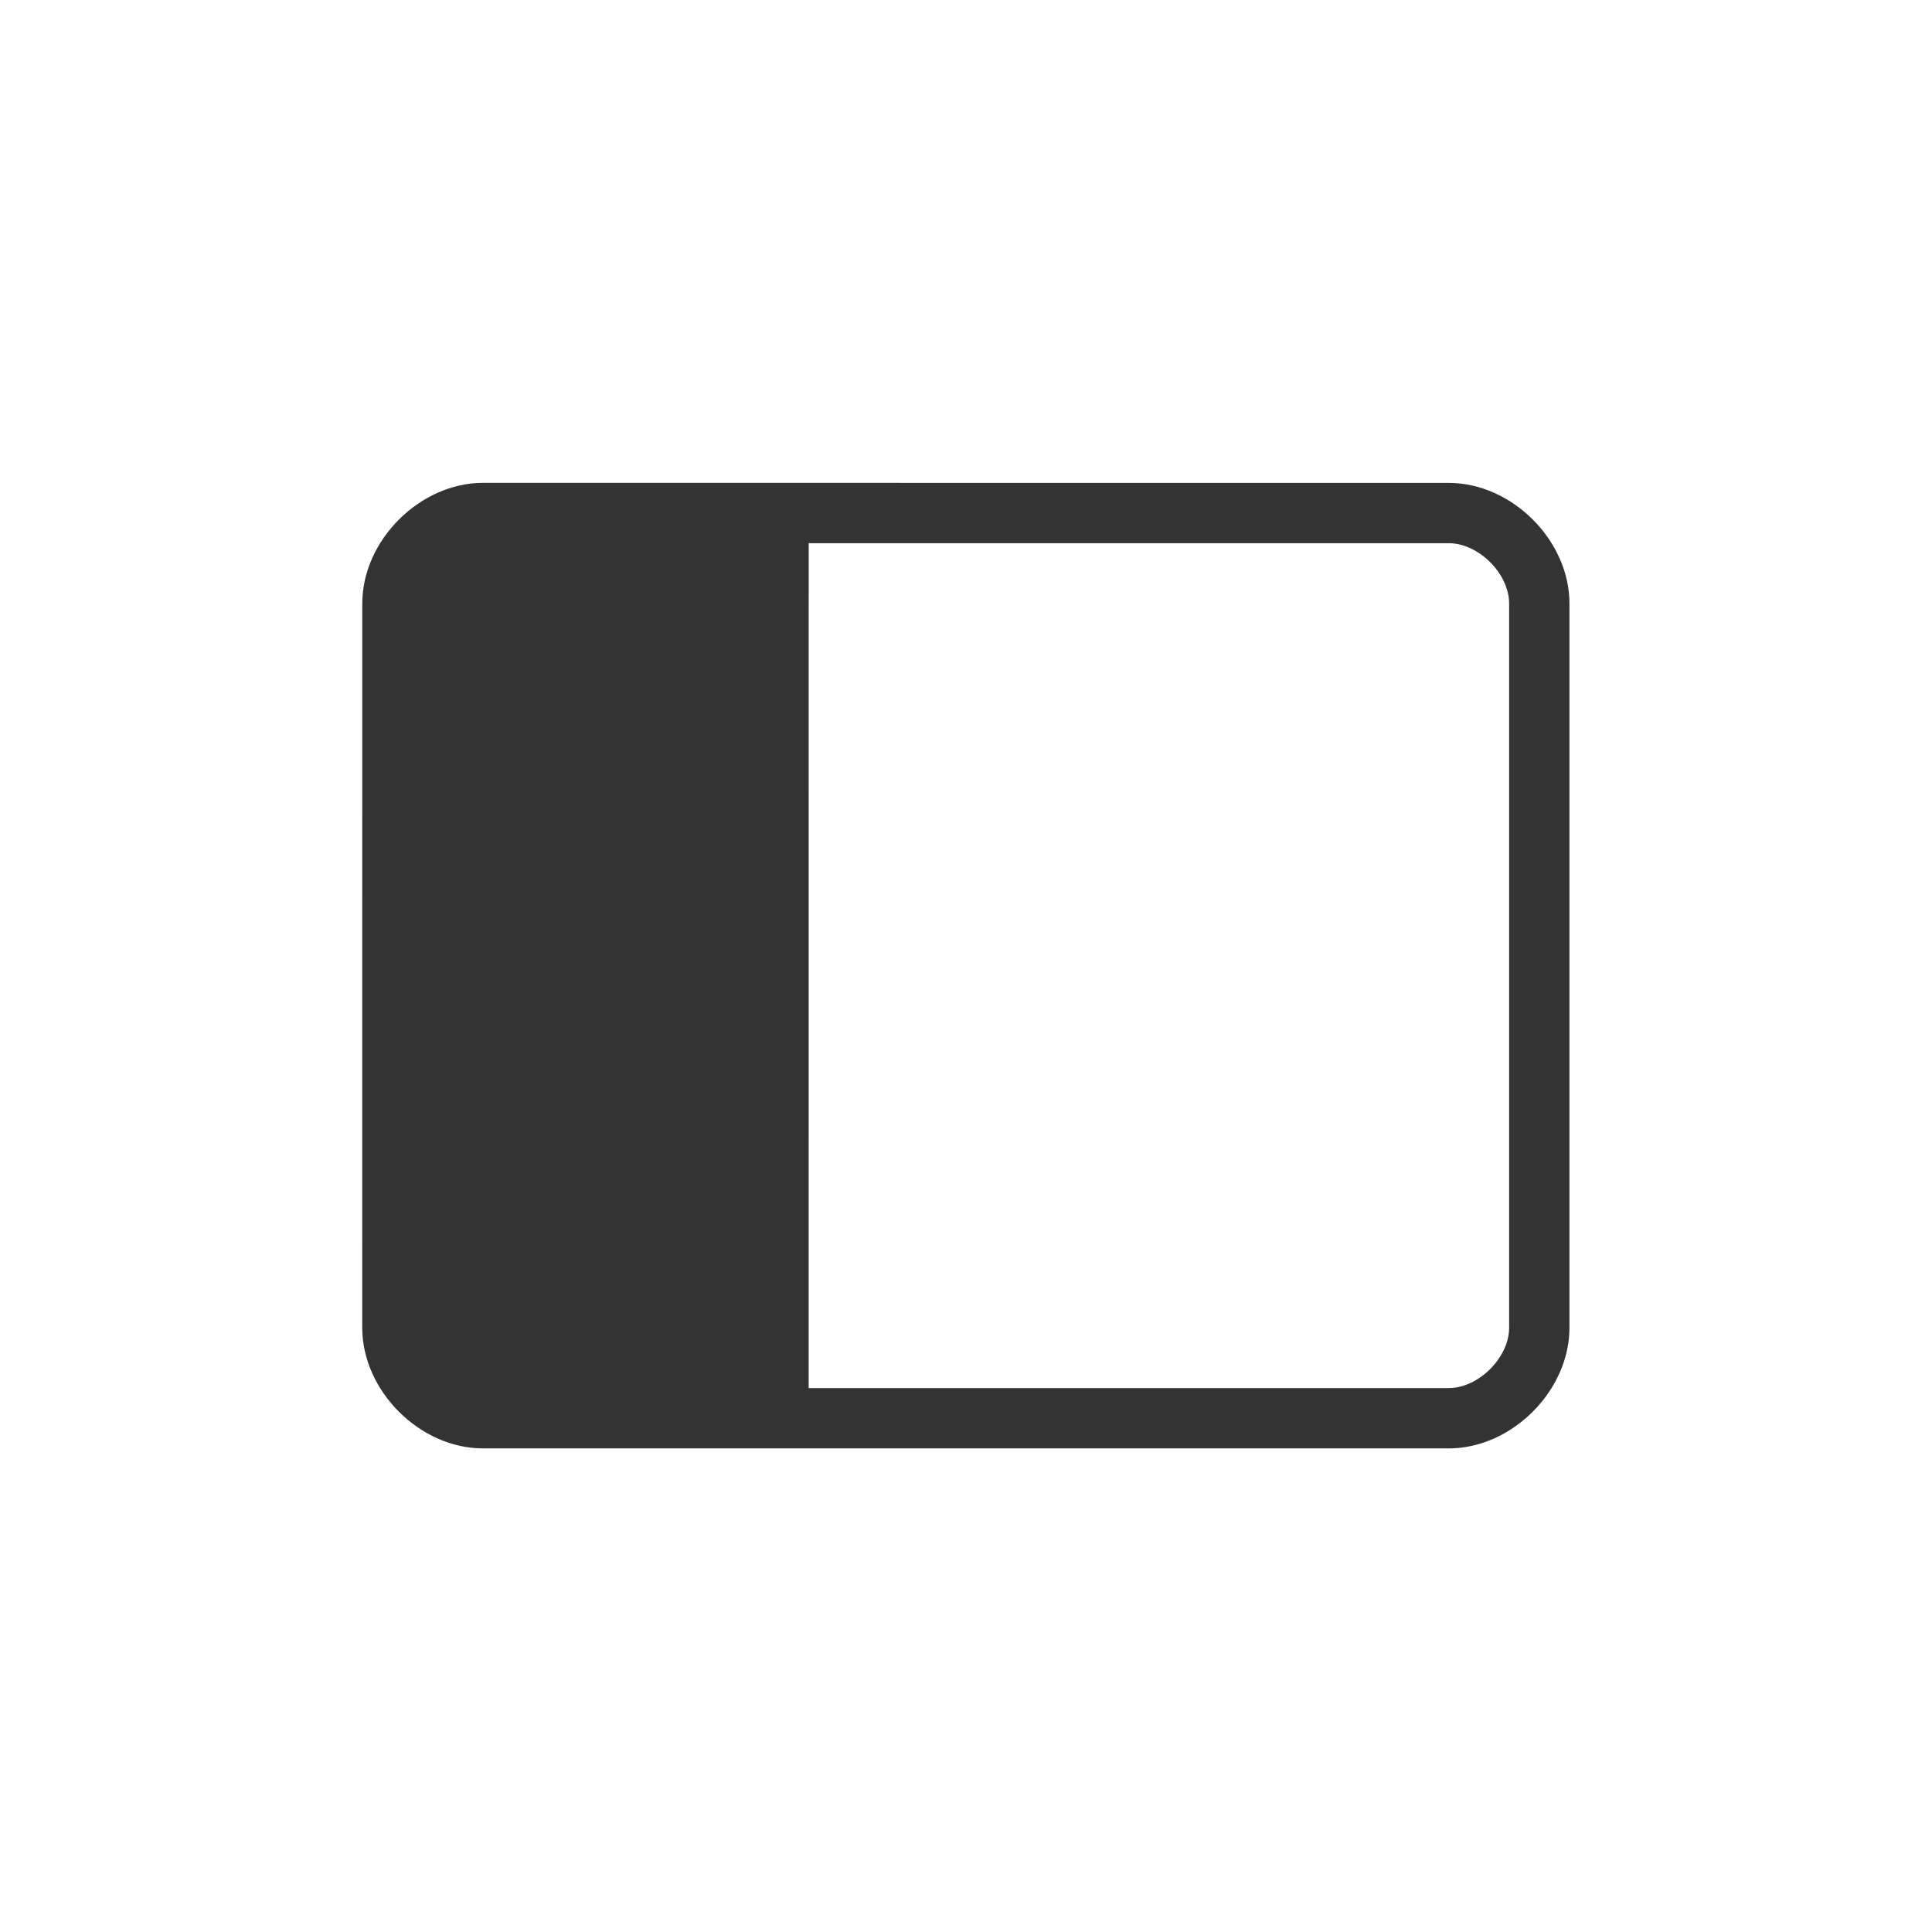 <?xml version="1.0" encoding="UTF-8" standalone="no"?>
<!DOCTYPE svg PUBLIC "-//W3C//DTD SVG 1.1//EN" "http://www.w3.org/Graphics/SVG/1.1/DTD/svg11.dtd">
<svg width="100%" height="100%" viewBox="0 0 32 32" version="1.1" xmlns="http://www.w3.org/2000/svg" xmlns:xlink="http://www.w3.org/1999/xlink" xml:space="preserve" xmlns:serif="http://www.serif.com/" style="fill-rule:evenodd;clip-rule:evenodd;stroke-linejoin:round;stroke-miterlimit:2;">
    <g transform="matrix(0.856,0,0,0.838,2.526,2.548)">
        <g id="side-bar">
            <path d="M27.417,8.888L27.417,23.202C27.417,23.625 27.289,24.036 27.071,24.394C26.648,25.091 25.888,25.587 25.081,25.587L6.394,25.587C5.172,25.587 4.058,24.449 4.058,23.202L4.059,8.888C4.059,7.641 5.173,6.503 6.395,6.503L25.082,6.504C26.304,6.504 27.417,7.641 27.417,8.888ZM12.696,24.395L25.081,24.395C25.659,24.395 26.25,23.792 26.25,23.202L26.25,8.888C26.25,8.298 25.66,7.696 25.082,7.696L12.697,7.696L12.696,24.395Z" style="fill:rgb(51,51,51);"/>
        </g>
    </g>
</svg>
